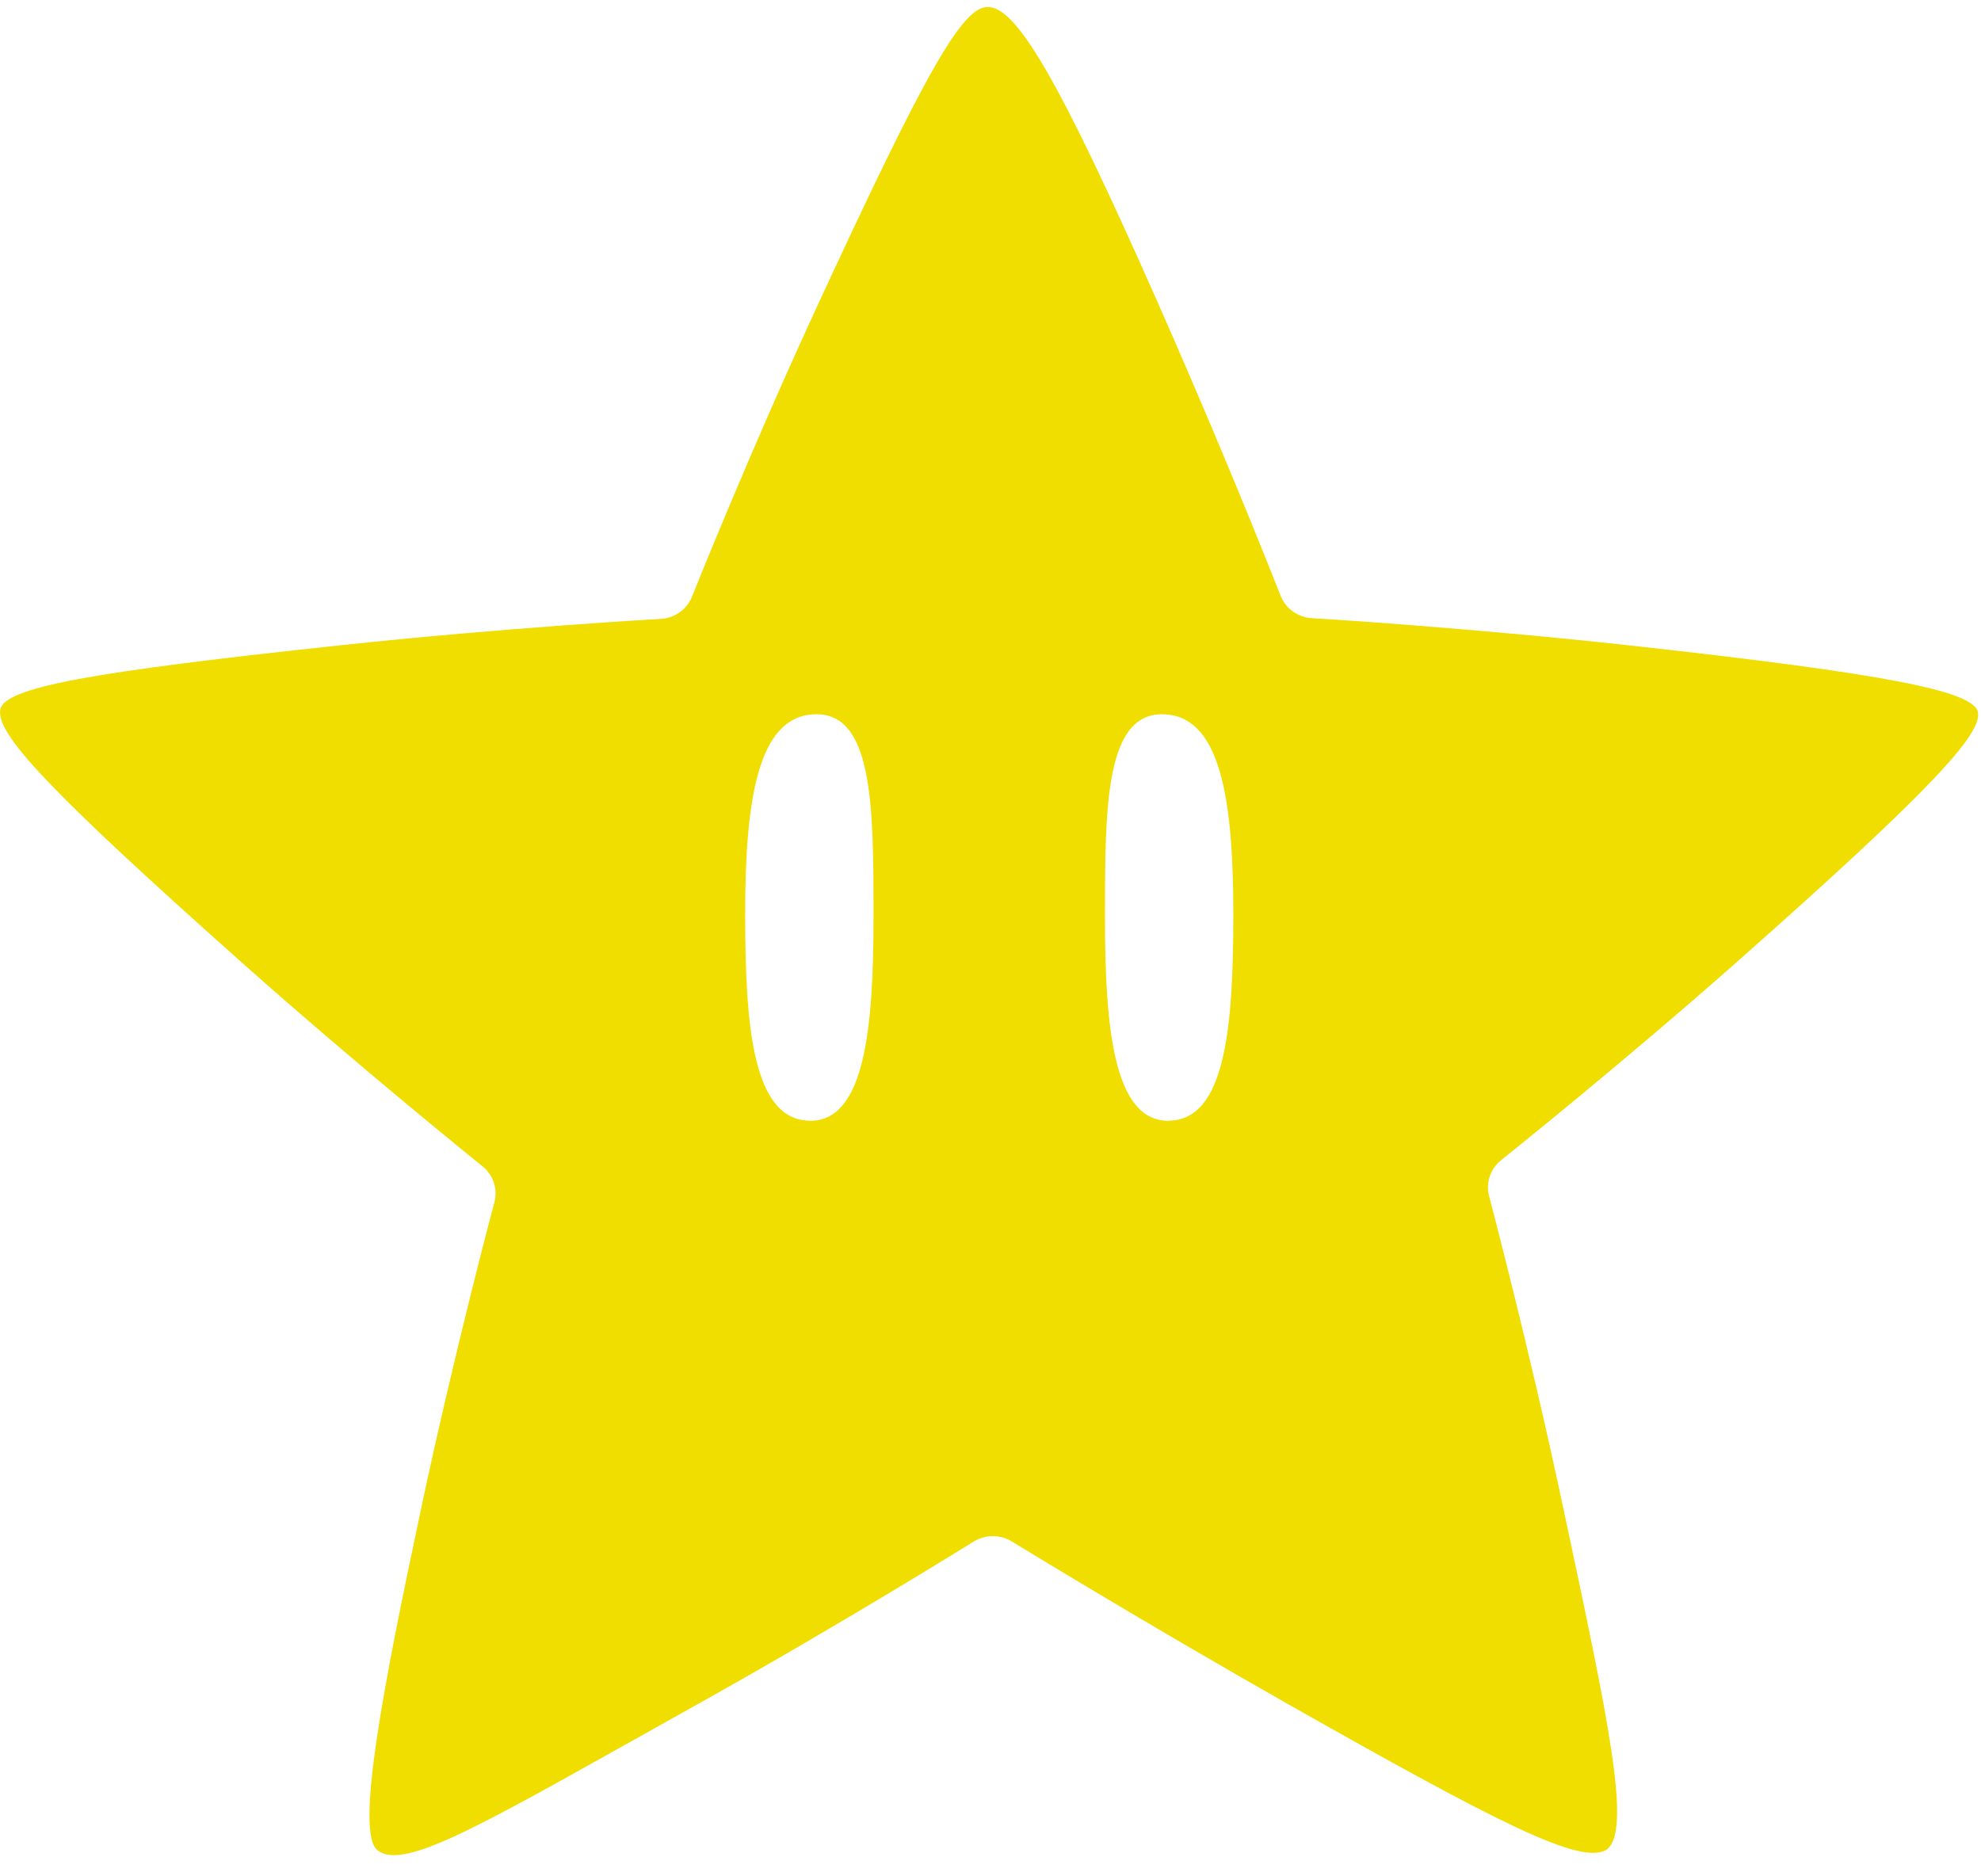 <svg xmlns:xlink="http://www.w3.org/1999/xlink" viewBox="0 0 19 18" xmlns="http://www.w3.org/2000/svg" width="32"  height="30.316" ><path d="M11.21 10.752c-.523.005-.612-.871-.612-1.945 0-1.075-.001-2.006.595-1.953.518.046.636.837.636 1.911 0 1.074-.071 1.98-.619 1.986m-3.444 0c-.548-.006-.619-.912-.619-1.986 0-1.074.118-1.865.636-1.911.596-.054.595.878.595 1.953 0 1.074-.088 1.951-.612 1.945M18.971 6.826c-.064-.197-.848-.359-3.32-.632-1.557-.172-3.054-.264-3.069-.264-.134-.008-.251-.092-.299-.214-.359-.909-.777-1.904-1.175-2.805C10.136.71 9.742.065 9.472.067 9.227.064 8.863.718 7.831 2.952c-.644 1.394-1.189 2.759-1.194 2.772-.049.122-.166.206-.3.213-.015.001-1.498.085-3.042.25-2.457.262-3.25.409-3.292.619-.044.231.459.773 2.301 2.414C3.46 10.25 4.617 11.179 4.628 11.189c.081.065.125.16.125.259 0 .028-.004.057-.011.085-.004.014-.383 1.433-.702 2.934-.365 1.716-.635 3.113-.42 3.282.265.211 1.065-.281 3.072-1.401 1.365-.762 2.633-1.551 2.646-1.559.113-.07.257-.07.369-0.0.013.008 1.282.785 2.638 1.554 2.046 1.159 2.814 1.548 3.061 1.403.25-.174.025-1.228-.419-3.31-.322-1.514-.701-2.947-.705-2.961-.007-.028-.011-.056-.011-.085 0-.099.045-.195.126-.26.011-.009 1.154-.921 2.297-1.933 1.811-1.604 2.331-2.166 2.275-2.371" fill-rule="evenodd" fill='#f0de00'></path></svg>